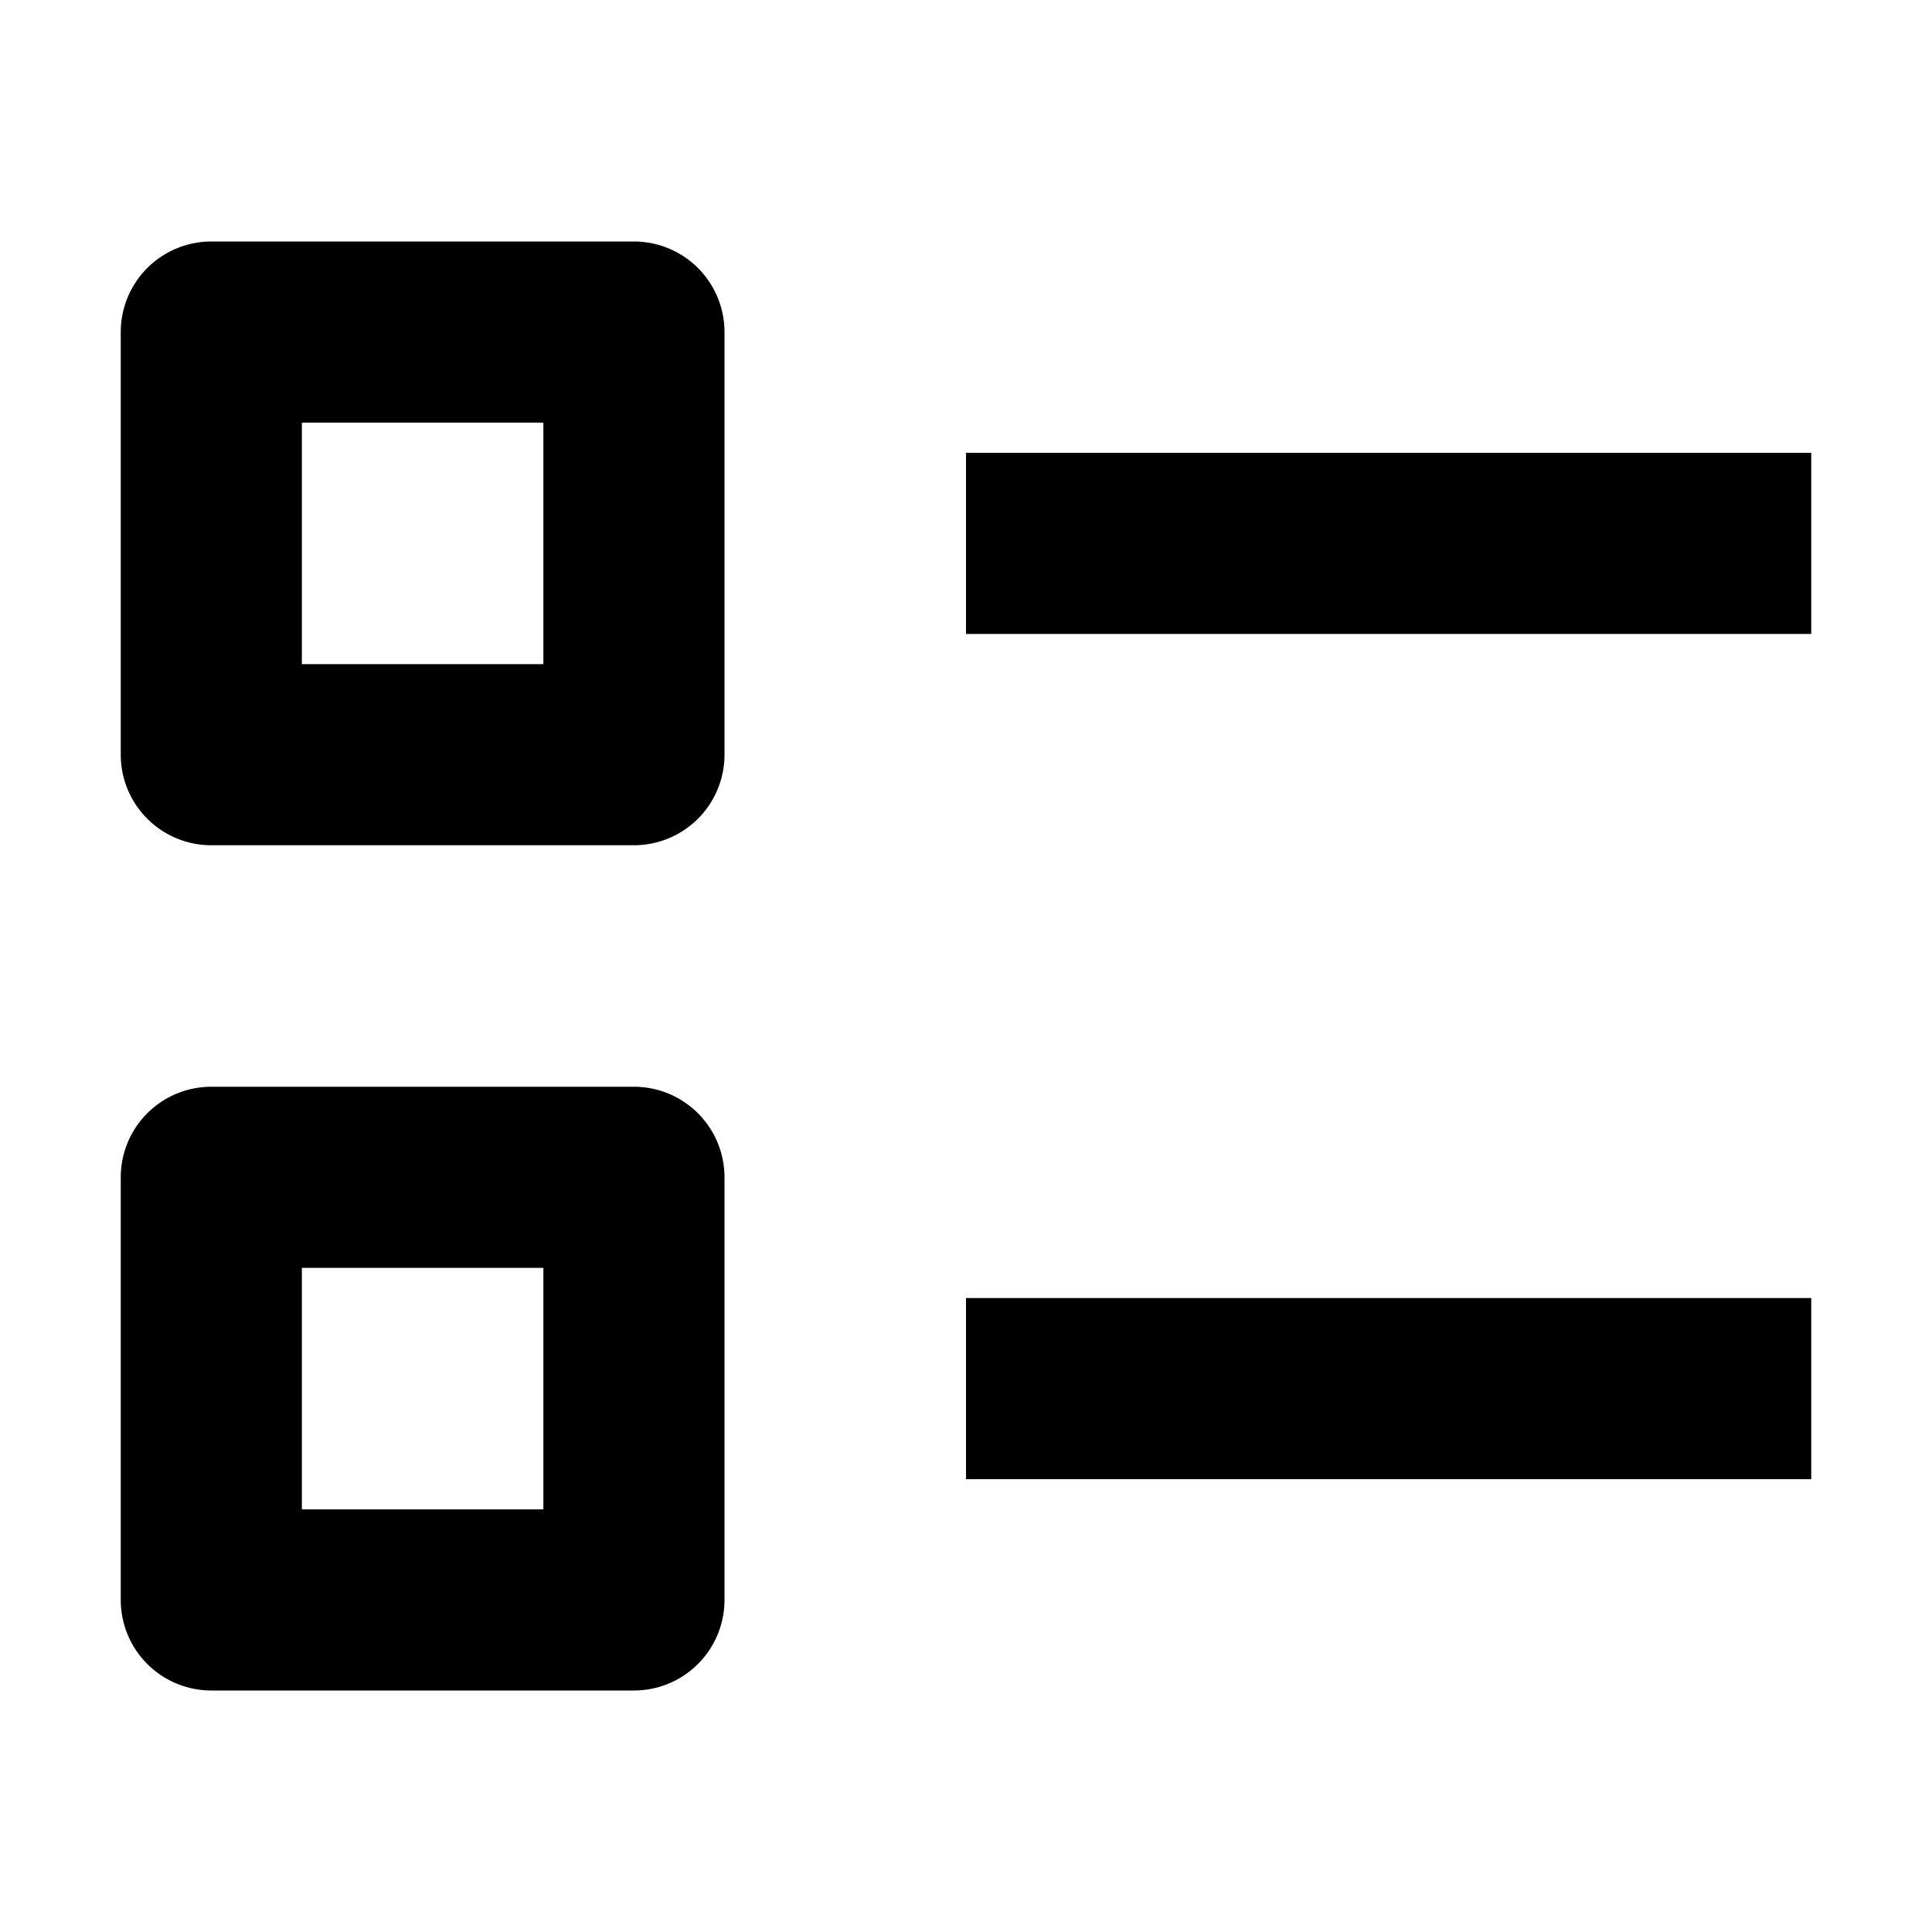 <svg width="16" height="16" fill="none" viewBox="0 0 16 16"><path fill="currentcolor" fill-rule="evenodd" d="M1 2.75A.75.75 0 0 1 1.75 2h3.5a.75.75 0 0 1 .75.75v3.5a.75.75 0 0 1-.75.75h-3.5A.75.75 0 0 1 1 6.25zm1.5.75v2h2v-2zM15 5.25H8v-1.5h7zM1 9.75A.75.75 0 0 1 1.75 9h3.5a.75.75 0 0 1 .75.75v3.5a.75.75 0 0 1-.75.75h-3.5a.75.75 0 0 1-.75-.75zm1.5.75v2h2v-2zM15 12.25H8v-1.5h7z" clip-rule="evenodd"/></svg>
